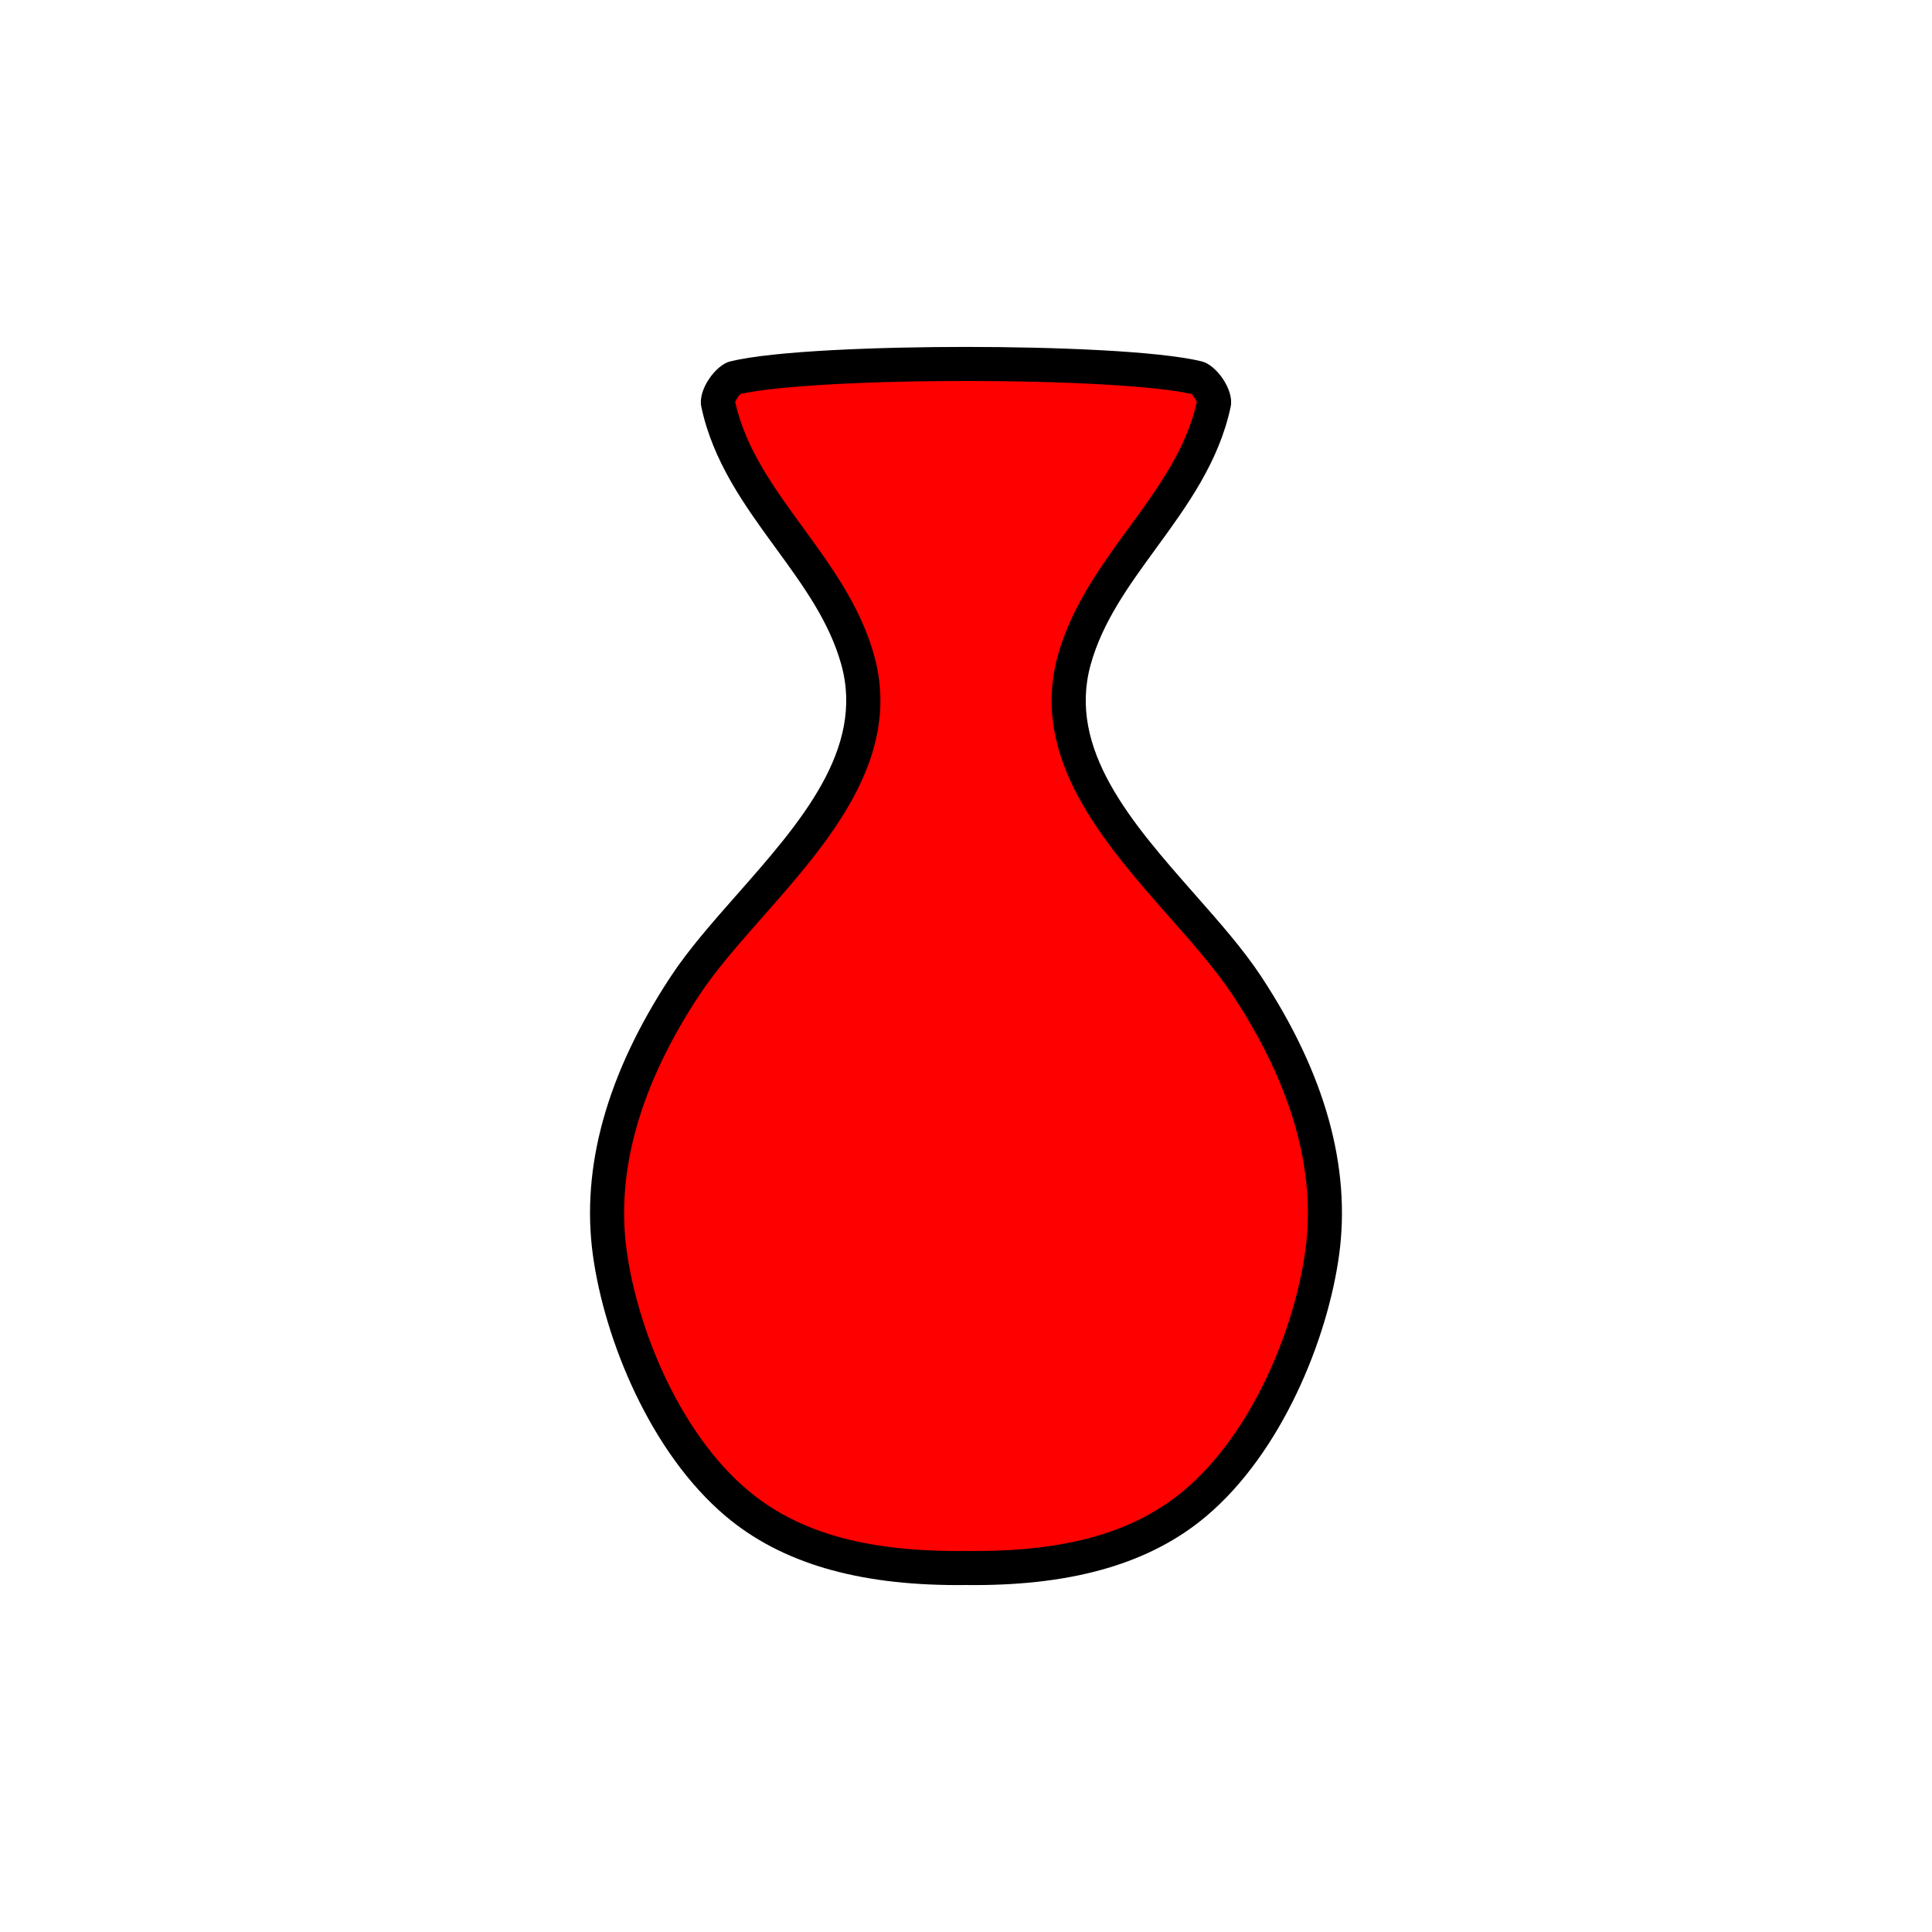 <?xml version="1.0" encoding="utf-8"?>
<!-- Generator: Adobe Illustrator 16.0.0, SVG Export Plug-In . SVG Version: 6.00 Build 0)  -->
<!DOCTYPE svg PUBLIC "-//W3C//DTD SVG 1.1//EN" "http://www.w3.org/Graphics/SVG/1.1/DTD/svg11.dtd">
<svg version="1.1" xmlns="http://www.w3.org/2000/svg" xmlns:xlink="http://www.w3.org/1999/xlink" x="0px" y="0px"
	 width="453.544px" height="453.543px" viewBox="0 0 453.544 453.543" enable-background="new 0 0 453.544 453.543"
	 xml:space="preserve">
<g id="kvadrat">
</g>
<g id="bg" display="none">
	<rect x="-10017.212" y="-3806.513" display="inline" width="15266.867" height="13678.951"/>
</g>
<g id="barvno" display="none">
	<g id="rdeča7bela" display="inline">
	</g>
	<path display="inline" fill="#FFFFFF" stroke="#1D1D1B" stroke-width="8" stroke-miterlimit="10" d="M292.735,231.436
		c-14.762-22.394-48.999-46.215-40.531-76.542c6.281-22.499,27.85-36.953,32.795-60.252c0.34-1.613-2.314-5.542-3.808-5.91
		c-17.815-4.387-91.023-4.387-108.839,0c-1.493,0.368-4.148,4.297-3.808,5.91c4.944,23.299,26.515,37.753,32.795,60.252
		c8.468,30.327-25.771,54.148-40.532,76.542c-12.153,18.438-20.737,40.248-17.66,62.664c2.82,20.542,13.746,45.266,29.855,58.827
		c14.932,12.562,34.813,15.386,53.769,15.163c18.957,0.223,38.837-2.602,53.769-15.163c16.109-13.562,27.035-38.285,29.856-58.827
		C313.474,271.684,304.89,249.873,292.735,231.436z"/>
	
		<rect x="-10527.497" y="-4226.521" display="inline" fill="none" stroke="#000000" stroke-miterlimit="10" width="16736" height="13952"/>
</g>
<g id="barvno_copy_2">
	<g id="rdeča7bela_copy_4">
	</g>
	<g>
		<path fill="#FF0000" d="M292.735,231.436c-14.762-22.394-48.999-46.215-40.531-76.542c6.281-22.499,27.85-36.953,32.795-60.252
			c0.34-1.613-2.314-5.542-3.808-5.91c-17.815-4.387-91.023-4.387-108.839,0c-1.493,0.368-4.148,4.297-3.808,5.91
			c4.944,23.299,26.515,37.753,32.795,60.252c8.468,30.327-25.771,54.148-40.532,76.542c-12.153,18.438-20.737,40.248-17.66,62.664
			c2.82,20.542,13.746,45.266,29.855,58.827c14.932,12.562,34.813,15.386,53.769,15.163c18.957,0.223,38.837-2.602,53.769-15.163
			c16.109-13.562,27.035-38.285,29.856-58.827C313.474,271.684,304.89,249.873,292.735,231.436z"/>
		<path d="M228.777,372.102c-0.002,0,0,0-0.002,0c-0.684,0-1.369-0.004-2.051-0.012c-0.589,0.008-1.271,0.012-1.957,0.012
			c-23.676,0-41.451-5.271-54.34-16.114c-17.825-15.006-28.535-41.623-31.243-61.344c-2.84-20.689,3.312-42.696,18.283-65.409
			c4.188-6.354,9.701-12.607,15.537-19.228c14.774-16.76,30.052-34.09,24.482-54.037c-2.81-10.065-8.922-18.452-15.394-27.331
			c-7.229-9.919-14.705-20.176-17.462-33.167c-0.834-3.949,3.383-9.791,6.763-10.625c10.2-2.512,35.294-3.406,55.377-3.406
			c20.084,0,45.178,0.895,55.376,3.406c3.38,0.833,7.597,6.674,6.766,10.619c-2.759,12.996-10.234,23.253-17.463,33.172
			c-6.472,8.879-12.583,17.265-15.394,27.331c-5.569,19.947,9.708,37.278,24.481,54.038c5.836,6.62,11.349,12.874,15.537,19.227
			c14.973,22.713,21.124,44.72,18.284,65.41c-2.709,19.723-13.42,46.339-31.243,61.343
			C270.227,366.83,252.45,372.102,228.777,372.102z M226.725,364.09c0.745,0.007,1.398,0.011,2.051,0.011
			c22.015,0,37.645-4.523,49.189-14.236c16.196-13.634,25.969-38.106,28.469-56.311c2.568-18.712-3.164-38.872-17.038-59.918
			c-3.88-5.887-9.213-11.936-14.858-18.34c-15.432-17.506-32.923-37.349-26.186-61.479c3.198-11.458,10.028-20.829,16.633-29.891
			c6.931-9.508,13.482-18.499,15.981-29.564c-0.235-0.561-0.813-1.432-1.239-1.867c-8.2-1.859-28.822-3.054-52.955-3.054
			c-24.131,0-44.752,1.194-52.954,3.054c-0.427,0.435-1.005,1.306-1.239,1.866c2.497,11.064,9.05,20.055,15.981,29.565
			c6.604,9.063,13.435,18.434,16.633,29.892c6.737,24.13-10.754,43.972-26.187,61.478c-5.646,6.405-10.979,12.454-14.858,18.341
			c-13.874,21.047-19.605,41.207-17.037,59.918c2.499,18.204,12.271,42.675,28.469,56.311c11.544,9.711,27.174,14.235,49.188,14.235
			C225.422,364.102,226.072,364.098,226.725,364.09z"/>
	</g>
	<rect x="-10527.497" y="-4226.521" fill="none" stroke="#000000" stroke-miterlimit="10" width="16736" height="13952"/>
</g>
<g id="sivinsko" display="none">
	<g id="rdeča7bela_copy_3" display="inline">
	</g>
	<g display="inline">
		<path fill="#FFFFFF" d="M292.735,231.436c-14.762-22.394-48.999-46.215-40.531-76.542c6.281-22.499,27.85-36.953,32.795-60.252
			c0.34-1.613-2.314-5.542-3.808-5.91c-17.815-4.387-91.023-4.387-108.839,0c-1.493,0.368-4.148,4.297-3.808,5.91
			c4.944,23.299,26.515,37.753,32.795,60.252c8.468,30.327-25.771,54.148-40.532,76.542c-12.153,18.438-20.737,40.248-17.66,62.664
			c2.82,20.542,13.746,45.266,29.855,58.827c14.932,12.562,34.813,15.386,53.769,15.163c18.957,0.223,38.837-2.602,53.769-15.163
			c16.109-13.562,27.035-38.285,29.856-58.827C313.474,271.684,304.89,249.873,292.735,231.436z"/>
		<path fill="#1D1D1D" d="M228.777,372.102c-0.002,0,0,0-0.002,0c-0.684,0-1.369-0.004-2.051-0.012
			c-0.589,0.008-1.271,0.012-1.957,0.012c-23.676,0-41.451-5.271-54.34-16.114c-17.825-15.006-28.535-41.623-31.243-61.344
			c-2.84-20.689,3.312-42.696,18.283-65.409c4.188-6.354,9.701-12.607,15.537-19.228c14.774-16.76,30.052-34.09,24.482-54.037
			c-2.81-10.066-8.922-18.452-15.394-27.331c-7.229-9.919-14.705-20.176-17.462-33.167c-0.834-3.949,3.383-9.791,6.763-10.625
			c10.2-2.512,35.294-3.406,55.377-3.406c20.084,0,45.178,0.895,55.376,3.406c3.38,0.833,7.597,6.674,6.766,10.619
			c-2.759,12.997-10.234,23.253-17.463,33.172c-6.472,8.879-12.583,17.265-15.394,27.331c-5.569,19.947,9.708,37.277,24.481,54.037
			c5.836,6.62,11.349,12.874,15.537,19.227c14.973,22.713,21.124,44.72,18.284,65.41c-2.709,19.723-13.42,46.339-31.243,61.344
			C270.227,366.83,252.45,372.102,228.777,372.102z M226.725,364.09c0.745,0.007,1.398,0.011,2.051,0.011
			c22.015,0.001,37.645-4.523,49.189-14.236c16.196-13.634,25.969-38.106,28.469-56.31c2.568-18.712-3.164-38.872-17.038-59.918
			c-3.88-5.887-9.213-11.937-14.858-18.341c-15.432-17.507-32.923-37.349-26.186-61.479c3.198-11.458,10.028-20.829,16.633-29.891
			c6.931-9.508,13.482-18.499,15.981-29.564c-0.235-0.561-0.813-1.432-1.239-1.867c-8.2-1.859-28.822-3.054-52.955-3.054
			c-24.131,0-44.752,1.194-52.954,3.055c-0.427,0.434-1.005,1.305-1.239,1.866c2.497,11.064,9.05,20.055,15.981,29.565
			c6.604,9.063,13.435,18.434,16.633,29.892c6.737,24.13-10.754,43.972-26.187,61.479c-5.646,6.404-10.979,12.454-14.858,18.341
			c-13.874,21.046-19.605,41.206-17.037,59.918c2.499,18.204,12.271,42.675,28.469,56.311c11.544,9.711,27.174,14.235,49.188,14.235
			C225.422,364.102,226.072,364.098,226.725,364.09z"/>
	</g>
	<path display="inline" d="M6209.003,9725.979h-16737v-13953h16737V9725.979z M-10527.497,9724.979h16736l-0.5-13951h-16735.5
		l0.5,13951H-10527.497z"/>
</g>
<g id="linijsko" display="none">
	<g id="rdeča7bela_copy" display="inline">
	</g>
	<path display="inline" fill="none" stroke="#1C1C1C" stroke-width="8" stroke-miterlimit="10" d="M292.735,231.436
		c-14.762-22.394-48.999-46.215-40.531-76.542c6.281-22.499,27.85-36.953,32.795-60.252c0.34-1.613-2.314-5.542-3.808-5.91
		c-17.815-4.387-91.023-4.387-108.839,0c-1.493,0.368-4.148,4.297-3.808,5.91c4.944,23.299,26.515,37.753,32.795,60.252
		c8.468,30.327-25.771,54.148-40.532,76.542c-12.153,18.438-20.737,40.248-17.66,62.664c2.82,20.542,13.746,45.266,29.855,58.827
		c14.932,12.562,34.813,15.386,53.769,15.163c18.957,0.223,38.837-2.602,53.769-15.163c16.109-13.562,27.035-38.285,29.856-58.827
		C313.474,271.684,304.89,249.873,292.735,231.436z"/>
</g>
<g id="pivot">
	<circle fill="none" cx="234.591" cy="370.886" r="14.133"/>
</g>
</svg>
